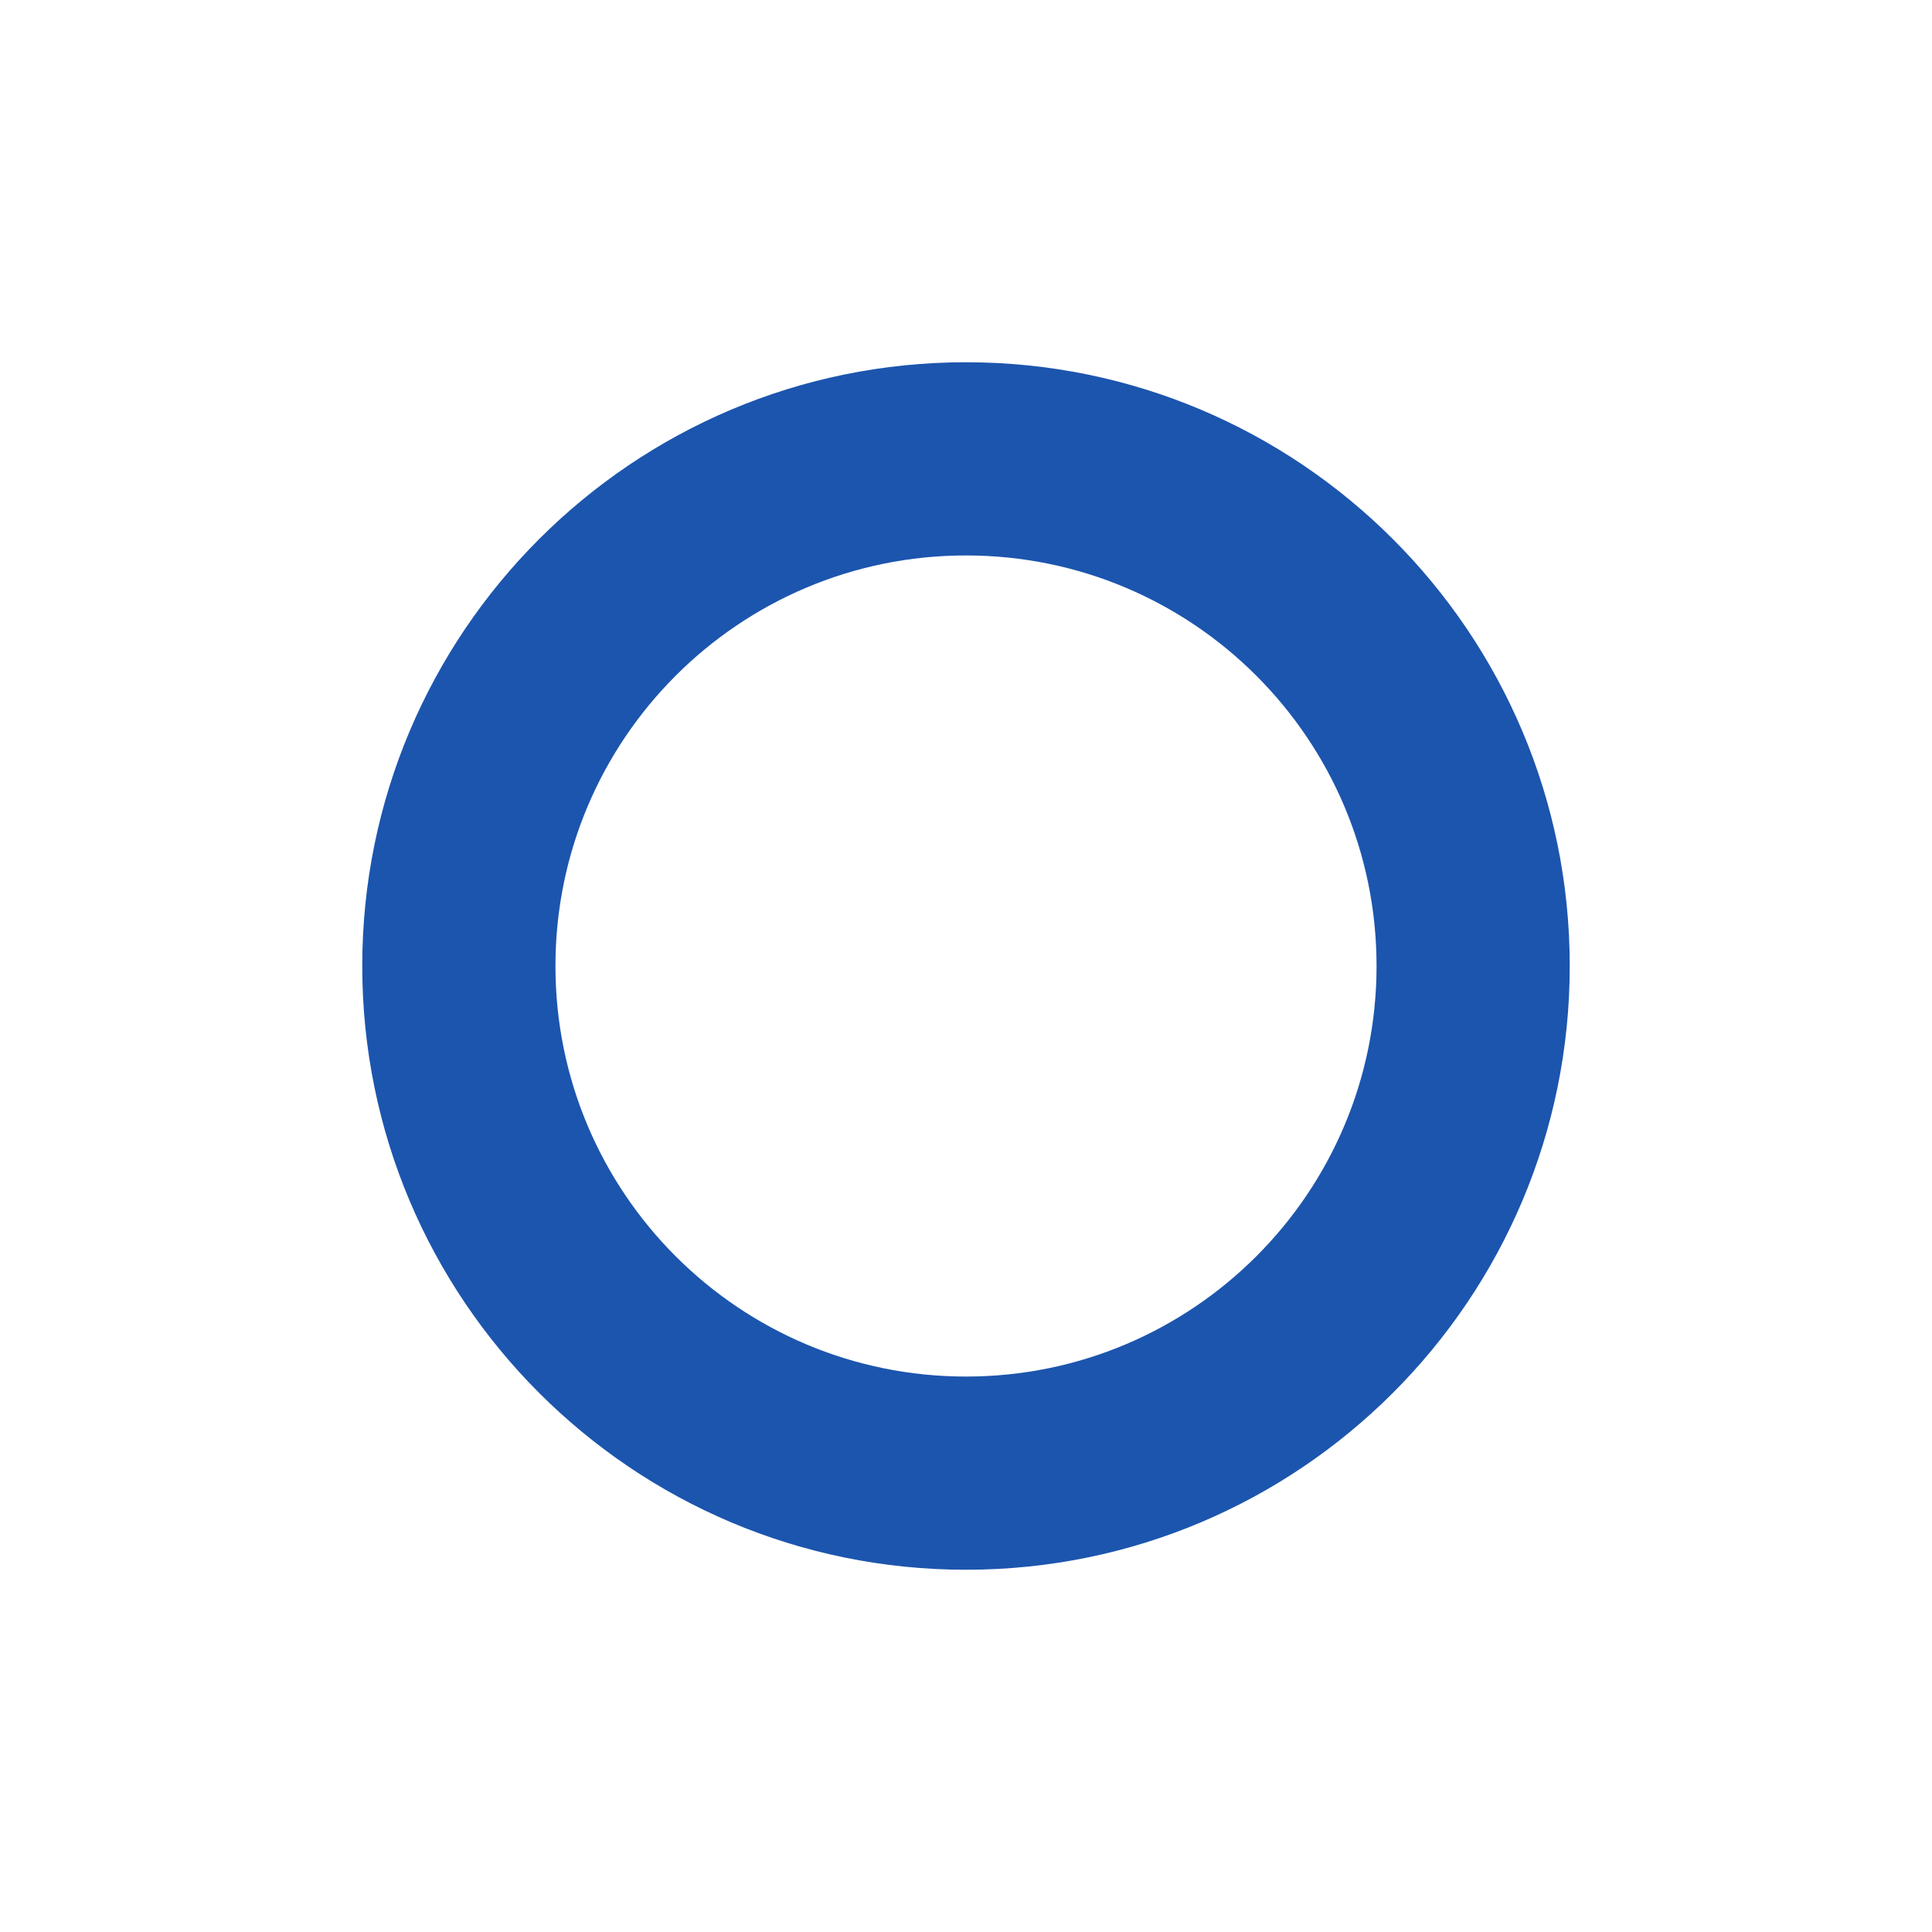 <svg width="16" height="16" viewBox="0 0 16 16" fill="none" xmlns="http://www.w3.org/2000/svg">
<path fill-rule="evenodd" clip-rule="evenodd" d="M8 11.4C9.878 11.4 11.4 9.878 11.4 8C11.4 6.122 9.878 4.6 8 4.6C6.122 4.6 4.6 6.122 4.6 8C4.6 9.878 6.122 11.4 8 11.4ZM8 13C10.761 13 13 10.761 13 8C13 5.239 10.761 3 8 3C5.239 3 3 5.239 3 8C3 10.761 5.239 13 8 13Z" fill="#1C55AE"/>
</svg>

